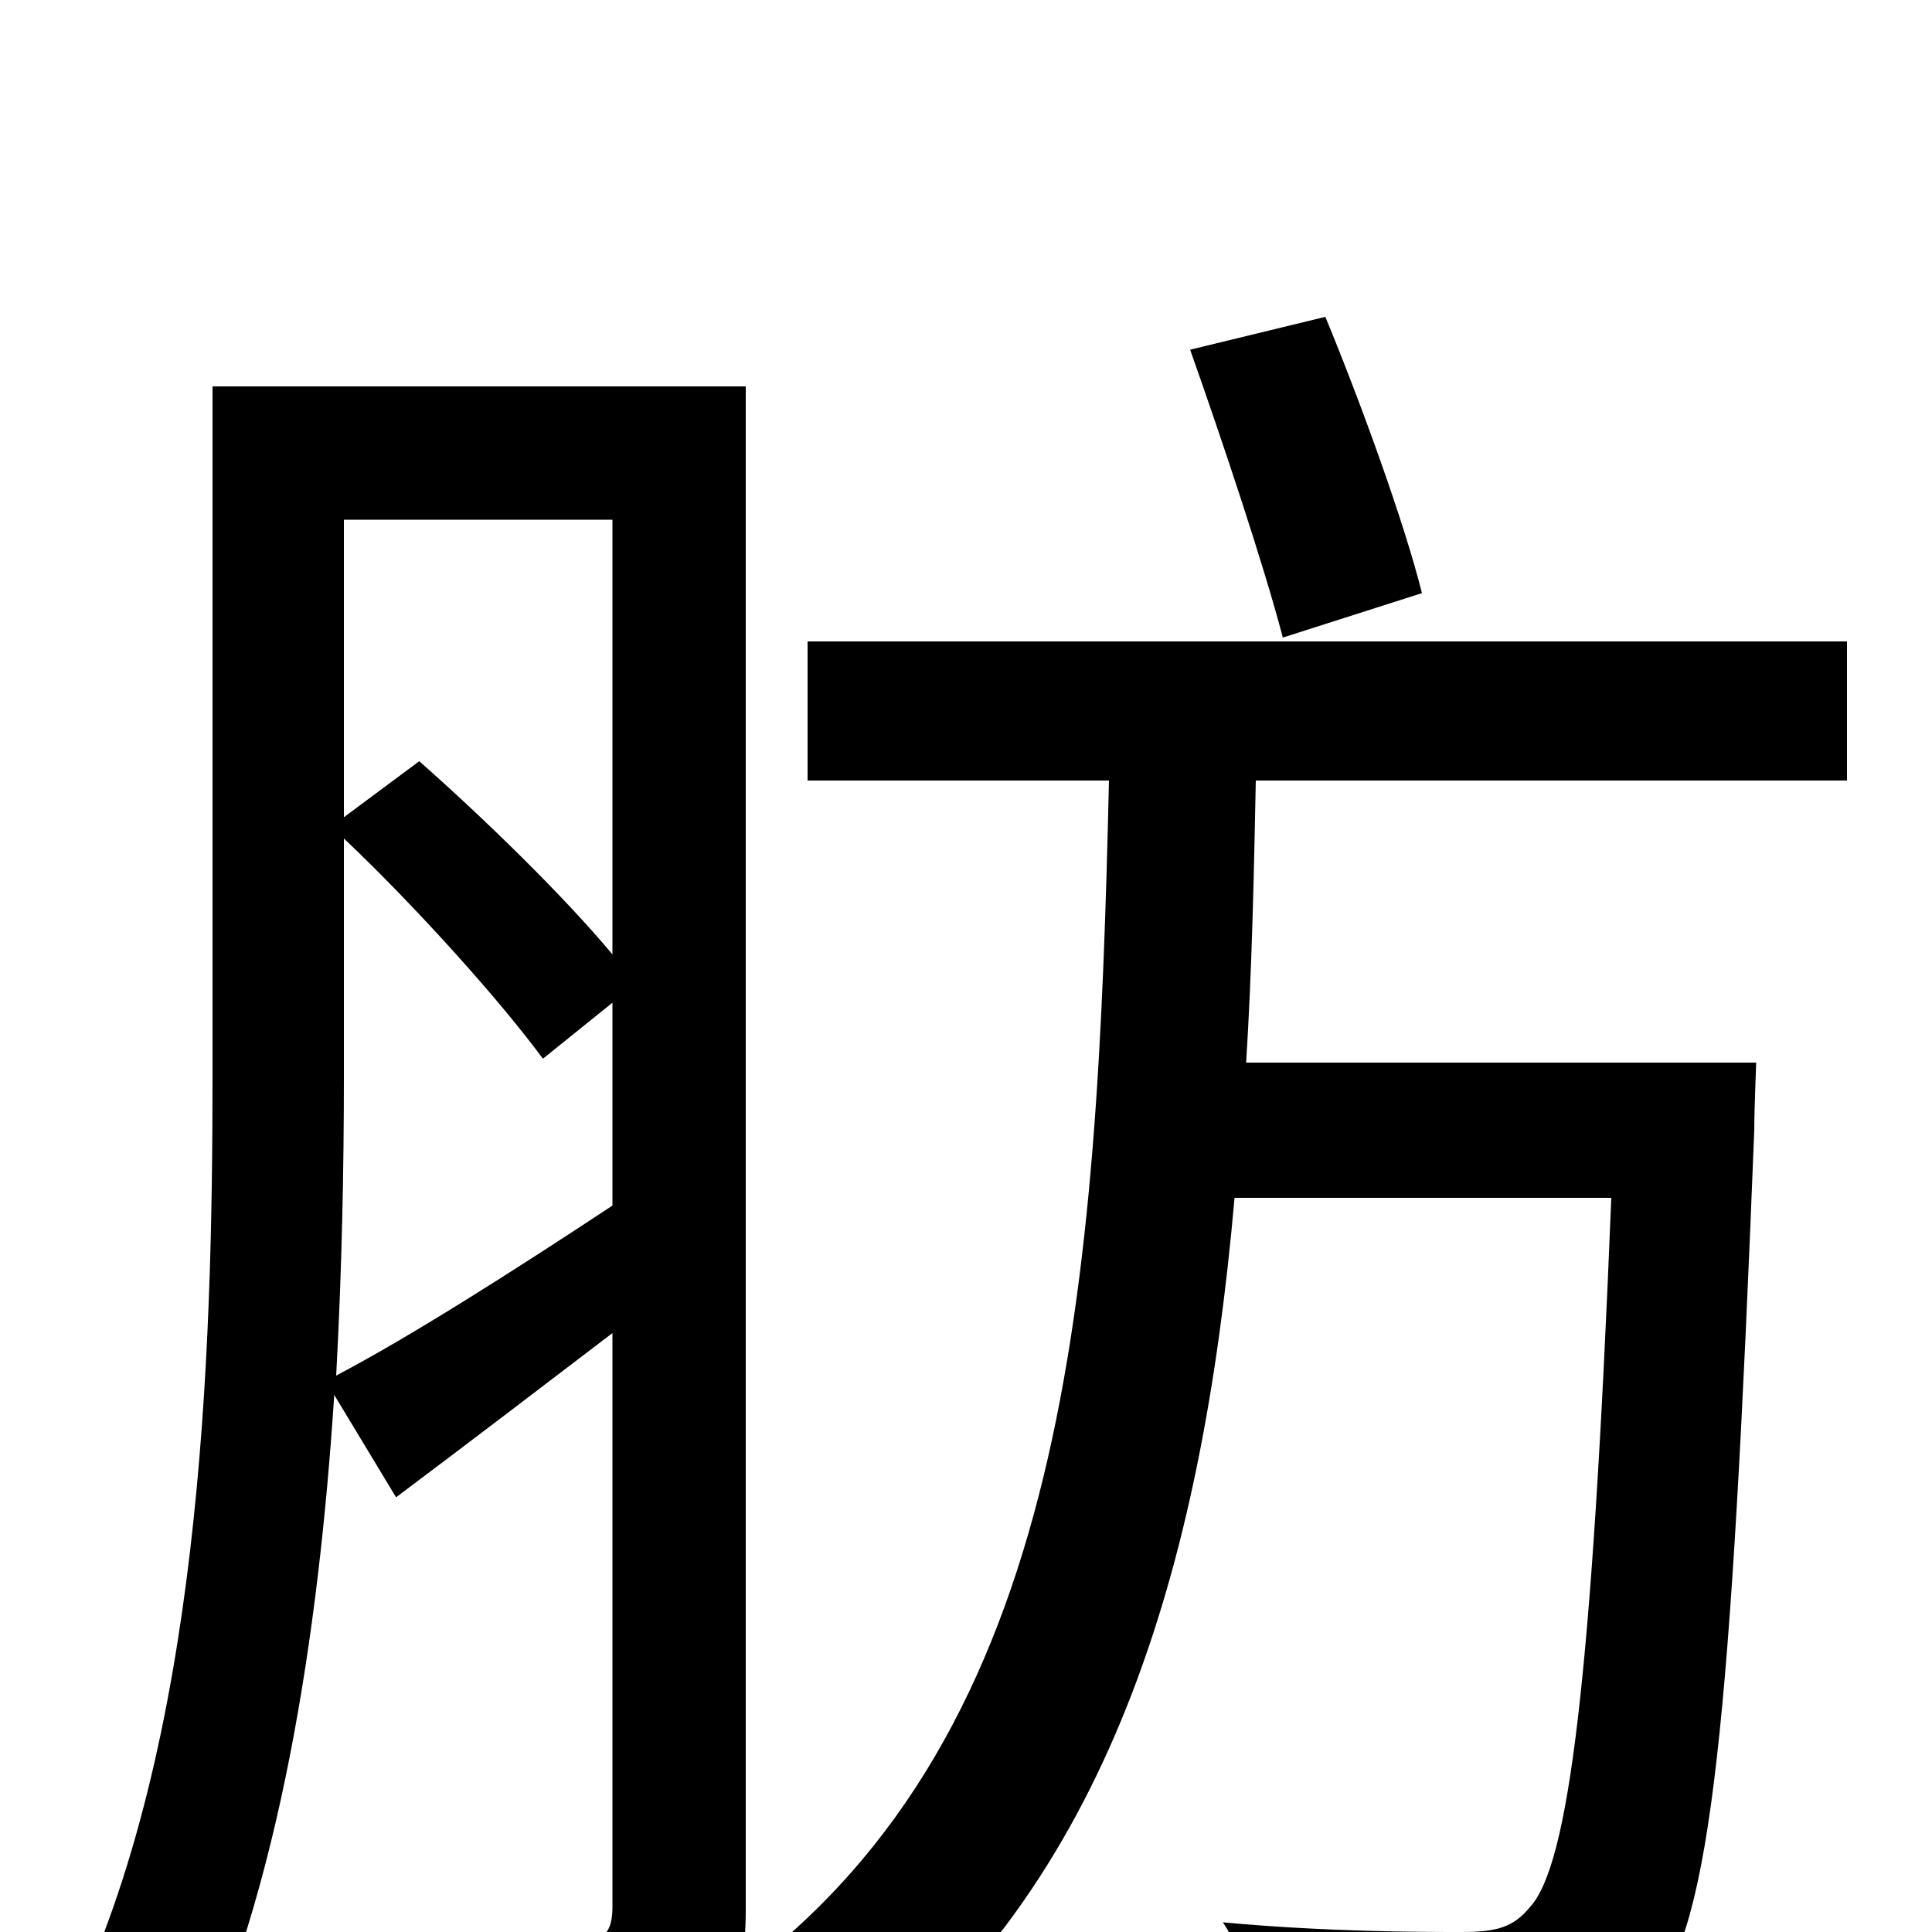 <svg xmlns="http://www.w3.org/2000/svg" viewBox="0 -1000 1000 1000">
	<path fill="#000000" d="M736 -693C727 -729 705 -790 686 -836L616 -819C633 -771 654 -708 664 -670ZM178 -566C215 -531 259 -482 281 -452L317 -481V-376C264 -341 212 -308 174 -288C177 -343 178 -396 178 -443ZM317 -731V-506C292 -536 251 -576 217 -606L178 -577V-731ZM956 -596V-668H418V-596H574C568 -332 553 -104 383 22C385 12 386 1 386 -12V-800H110V-443C110 -297 104 -98 36 42C54 49 84 66 97 78C145 -21 165 -155 173 -278L205 -225C241 -252 279 -281 317 -310V-13C317 1 312 5 298 6C287 7 245 7 199 6C208 25 218 58 221 77C288 77 327 76 351 63C369 54 379 42 383 22C403 35 427 60 439 79C574 -24 622 -187 639 -380H834C824 -130 812 -35 792 -13C783 -2 774 0 756 0C737 0 687 0 633 -5C646 15 655 44 656 66C707 69 760 70 787 67C818 64 838 56 855 33C886 -3 896 -110 908 -415C908 -425 909 -450 909 -450H645C648 -498 649 -546 650 -596Z"/>
</svg>